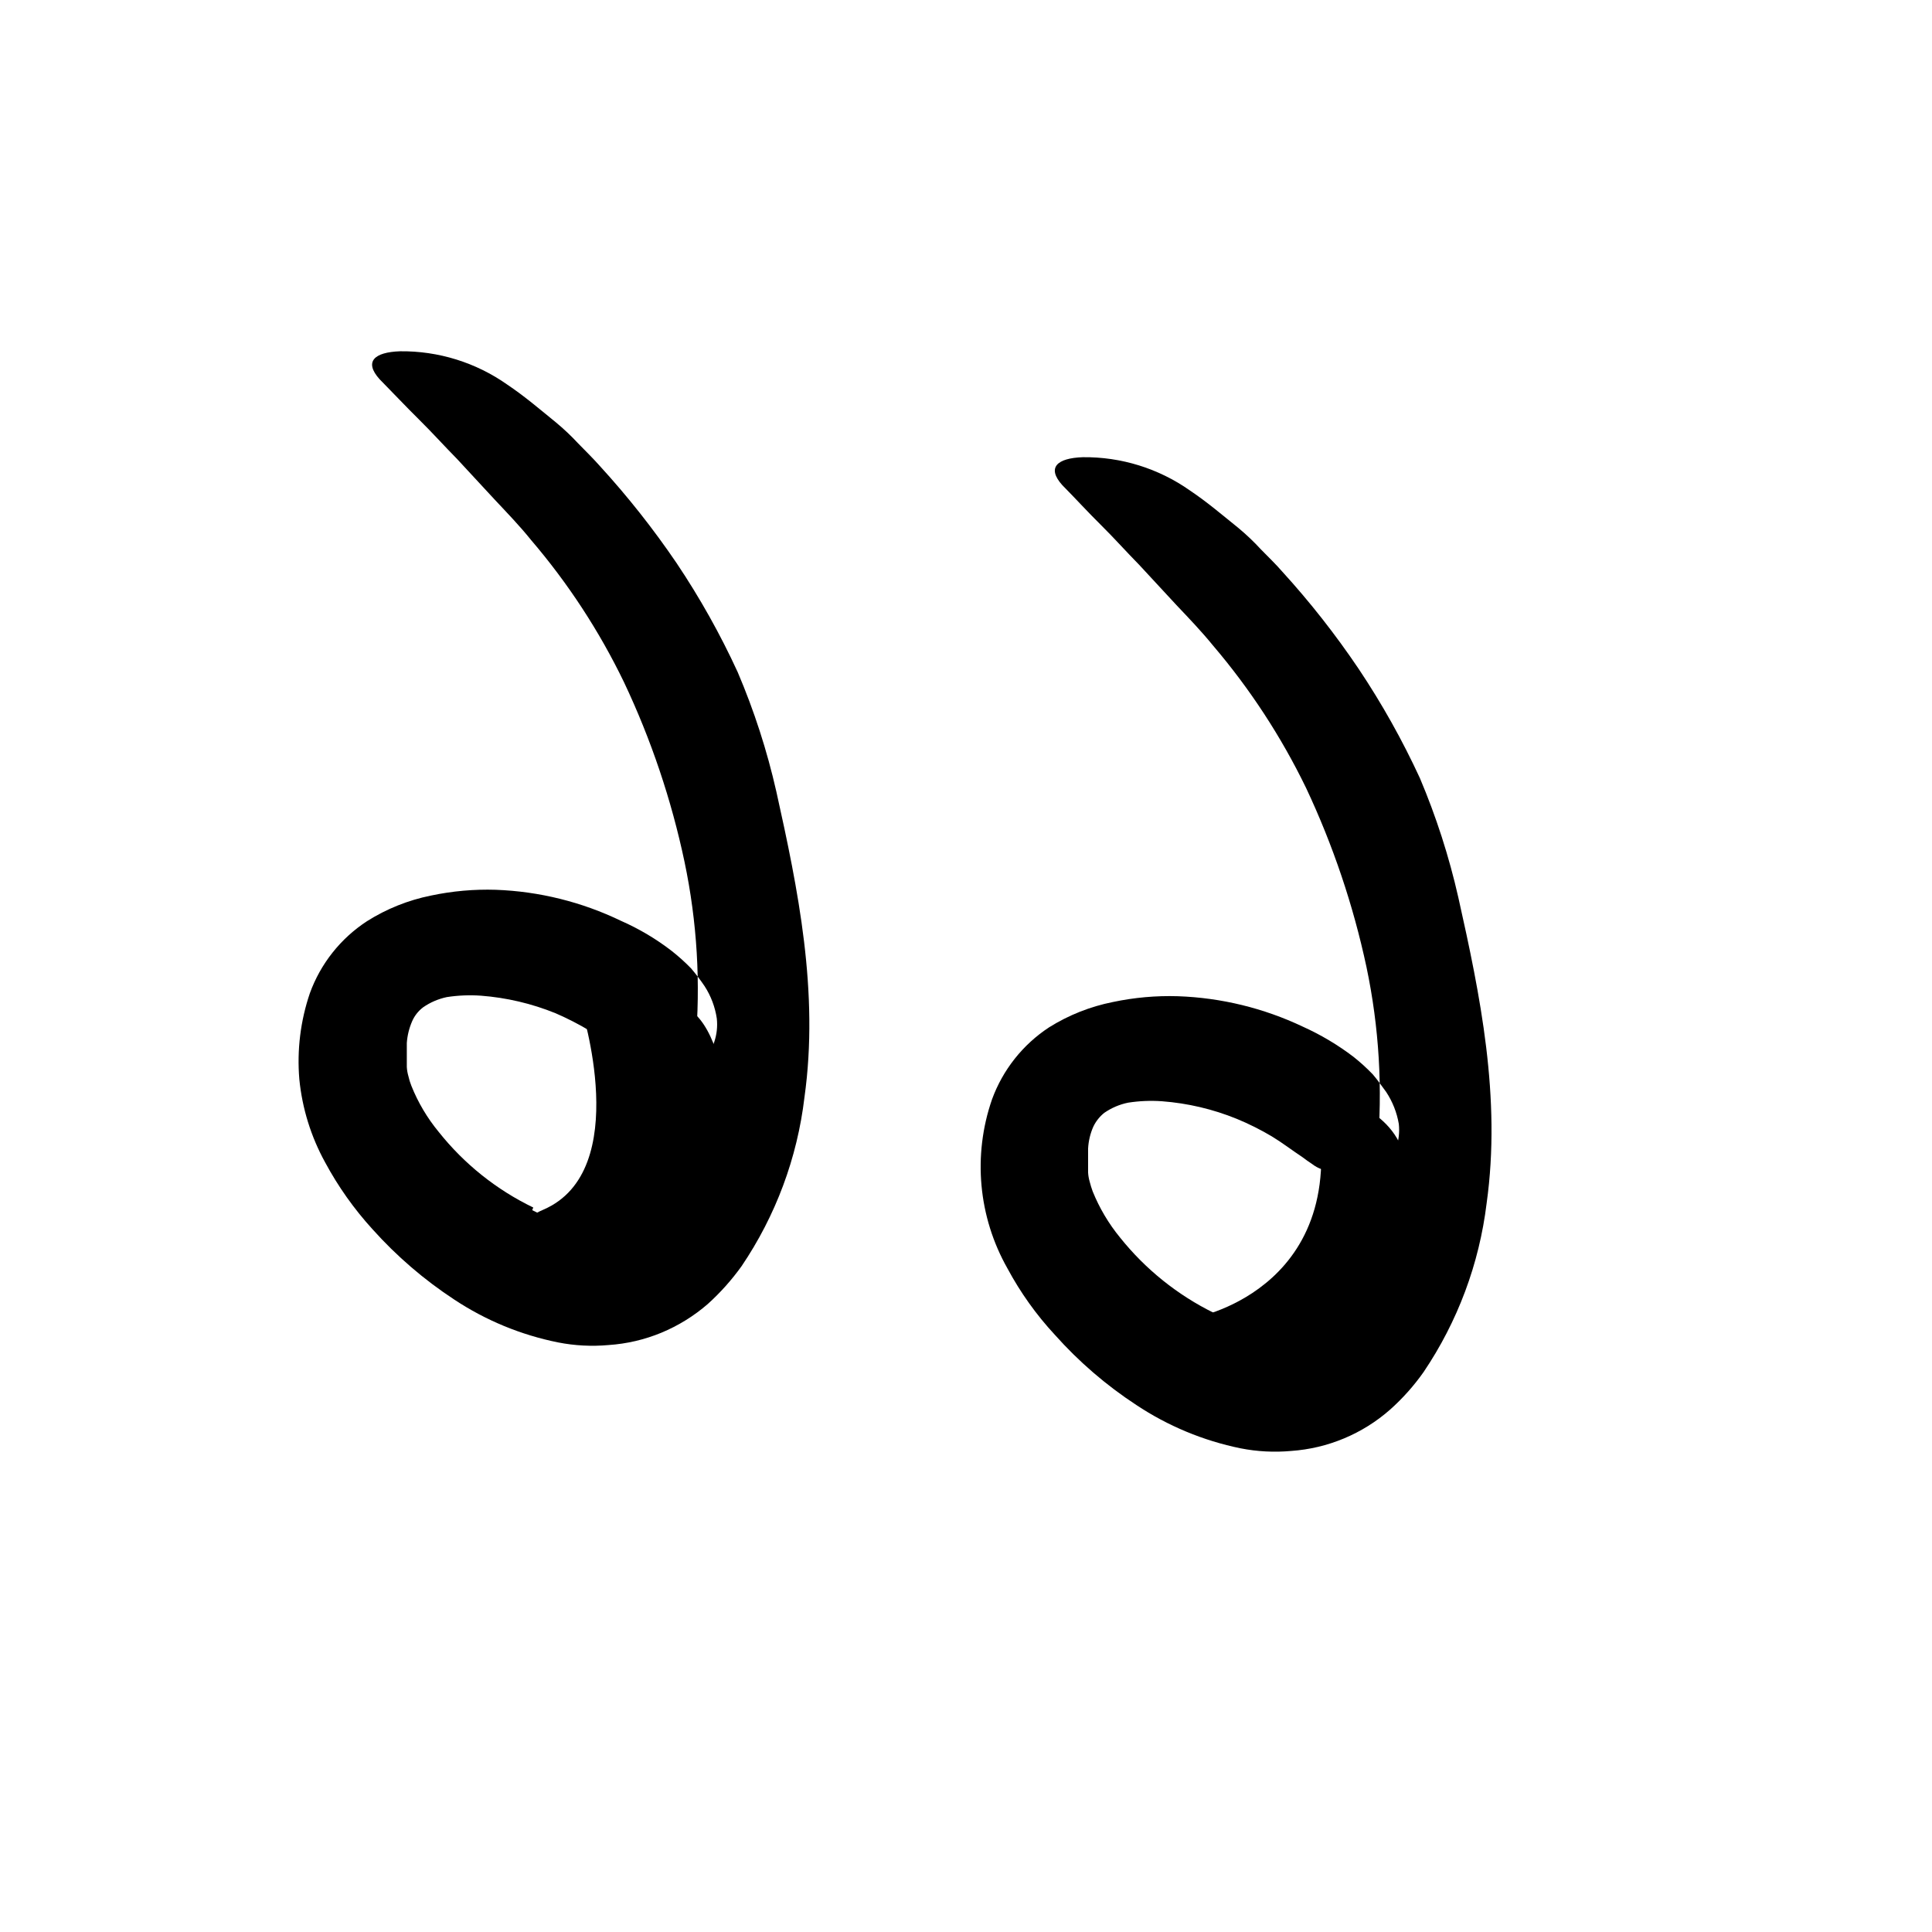 <svg width="24" height="24" viewBox="0 0 110 110" fill="none" xmlns="http://www.w3.org/2000/svg" xmlns:xlink="http://www.w3.org/1999/xlink">
	<path d="M33.082 57.34C33.082 57.34 36.082 66.65 30.942 68.871C25.802 71.09 35.062 75.67 38.942 71.641C42.822 67.61 41.622 58.28 38.942 57.34C37.024 56.813 35 56.813 33.082 57.34Z" fill-rule="evenodd" fill="currentColor"/>
	<path d="M30.302 68.9C31.184 69.365 32.137 69.679 33.122 69.831C33.815 69.968 34.532 69.923 35.202 69.701C35.514 69.565 35.804 69.383 36.062 69.161C36.433 68.83 36.768 68.461 37.062 68.061C37.712 67.113 38.227 66.08 38.592 64.991C39.142 63.203 39.477 61.357 39.592 59.491C39.902 56.002 39.693 52.488 38.972 49.06C38.227 45.535 37.072 42.108 35.532 38.851C34.122 35.93 32.341 33.205 30.232 30.741C29.582 29.931 28.862 29.19 28.152 28.431L26.032 26.141C25.302 25.4 24.602 24.621 23.852 23.881C23.102 23.141 22.362 22.351 21.612 21.591C20.712 20.591 21.302 20.051 22.782 20C24.96 19.977 27.09 20.638 28.872 21.891C29.872 22.561 30.732 23.301 31.642 24.041C32.095 24.416 32.523 24.819 32.922 25.25C33.332 25.67 33.752 26.081 34.142 26.52C35.734 28.259 37.198 30.111 38.522 32.06C39.846 34.034 41.01 36.111 42.002 38.27C42.938 40.466 43.675 42.742 44.202 45.071C45.432 50.601 46.642 56.48 45.802 62.48C45.394 65.924 44.166 69.219 42.222 72.091C41.661 72.874 41.017 73.595 40.302 74.241C39.513 74.926 38.618 75.48 37.652 75.881C36.697 76.275 35.684 76.512 34.652 76.581C33.69 76.668 32.72 76.618 31.772 76.431C29.663 76.007 27.656 75.179 25.862 73.991C24.145 72.865 22.582 71.52 21.212 69.991C20.159 68.836 19.252 67.557 18.512 66.181C17.706 64.717 17.205 63.104 17.042 61.44C16.903 59.787 17.108 58.122 17.642 56.551C18.252 54.868 19.393 53.429 20.892 52.451C22.006 51.746 23.24 51.252 24.532 50.991C25.748 50.733 26.99 50.622 28.232 50.661C30.706 50.752 33.133 51.355 35.362 52.431C36.388 52.883 37.355 53.456 38.242 54.141C38.634 54.449 39.005 54.783 39.352 55.141C39.623 55.46 39.877 55.794 40.112 56.141C40.476 56.7 40.714 57.331 40.812 57.991C40.912 58.909 40.6 59.823 39.962 60.491C39.737 60.768 39.482 61.02 39.202 61.241C38.762 61.531 38.202 61.371 37.572 61.071L36.442 60.571C36.235 60.502 36.042 60.398 35.872 60.261C35.682 60.141 35.502 60.011 35.322 59.871C34.732 59.491 34.192 59.06 33.582 58.69C32.955 58.315 32.303 57.981 31.632 57.69C30.276 57.139 28.842 56.802 27.382 56.69C26.734 56.645 26.084 56.671 25.442 56.77C24.958 56.872 24.499 57.069 24.092 57.351C23.823 57.554 23.61 57.822 23.472 58.131C23.298 58.526 23.193 58.949 23.162 59.381C23.162 59.571 23.162 59.81 23.162 60.02C23.162 60.23 23.162 60.511 23.162 60.751C23.172 60.927 23.203 61.101 23.252 61.27C23.294 61.459 23.35 61.643 23.422 61.821C23.802 62.773 24.329 63.661 24.982 64.451C26.429 66.27 28.268 67.741 30.362 68.751L30.302 68.9Z" fill-rule="evenodd" fill="currentColor"/>
	<path d="M74.732 62.101C77.452 73.241 68.132 74.991 68.132 74.991C68.132 74.991 73.762 79.991 77.132 76.411C80.502 72.831 80.922 67.571 79.662 65.04C78.402 62.511 74.732 62.101 74.732 62.101Z" fill-rule="evenodd" fill="currentColor"/>
	<path d="M69.142 74.931C70.022 75.391 70.971 75.706 71.952 75.861C72.648 75.998 73.368 75.953 74.042 75.731C74.35 75.592 74.636 75.411 74.892 75.191C75.26 74.857 75.595 74.489 75.892 74.091C76.543 73.133 77.058 72.09 77.422 70.991C77.971 69.203 78.306 67.357 78.422 65.491C78.732 62.003 78.523 58.488 77.802 55.061C77.05 51.541 75.895 48.118 74.362 44.861C72.947 41.943 71.166 39.218 69.062 36.751C68.412 35.951 67.692 35.201 66.982 34.451L64.862 32.161C64.132 31.421 63.432 30.631 62.692 29.901C61.952 29.171 61.232 28.381 60.482 27.621C59.582 26.621 60.182 26.081 61.652 26.031C63.83 26.007 65.96 26.668 67.742 27.921C68.742 28.591 69.602 29.331 70.522 30.071C70.972 30.446 71.396 30.85 71.792 31.281C72.202 31.701 72.632 32.111 73.012 32.551C74.596 34.289 76.049 36.141 77.362 38.091C78.683 40.067 79.846 42.143 80.842 44.301C81.772 46.498 82.505 48.774 83.032 51.101C84.272 56.631 85.482 62.511 84.642 68.511C84.223 71.953 82.993 75.247 81.052 78.121C80.499 78.905 79.859 79.623 79.142 80.261C77.574 81.641 75.596 82.466 73.512 82.611C72.55 82.698 71.58 82.648 70.632 82.461C68.512 82.028 66.495 81.189 64.692 79.991C62.976 78.868 61.416 77.522 60.052 75.991C58.998 74.854 58.095 73.587 57.362 72.221C55.698 69.287 55.377 65.778 56.482 62.591C57.096 60.91 58.236 59.472 59.732 58.491C60.845 57.795 62.075 57.307 63.362 57.051C64.581 56.793 65.827 56.682 67.072 56.721C69.532 56.808 71.948 57.397 74.172 58.451C75.198 58.913 76.168 59.49 77.062 60.171C77.451 60.479 77.818 60.813 78.162 61.171C78.462 61.521 78.702 61.881 78.922 62.171C79.286 62.721 79.531 63.341 79.642 63.991C79.743 64.912 79.432 65.831 78.792 66.501C78.57 66.78 78.315 67.032 78.032 67.251C77.592 67.541 77.032 67.371 76.402 67.081L75.272 66.581C75.066 66.51 74.874 66.405 74.702 66.271C74.512 66.151 74.342 66.021 74.152 65.881C73.562 65.491 73.022 65.071 72.412 64.701C71.77 64.32 71.102 63.985 70.412 63.701C69.056 63.149 67.622 62.812 66.162 62.701C65.518 62.655 64.871 62.682 64.232 62.781C63.744 62.88 63.282 63.078 62.872 63.361C62.61 63.571 62.398 63.838 62.252 64.141C62.076 64.536 61.975 64.96 61.952 65.391C61.952 65.581 61.952 65.821 61.952 66.031C61.952 66.241 61.952 66.521 61.952 66.761C61.962 66.937 61.993 67.111 62.042 67.281C62.089 67.467 62.146 67.65 62.212 67.831C62.596 68.782 63.122 69.668 63.772 70.461C65.22 72.272 67.051 73.74 69.132 74.761L69.142 74.931Z" fill-rule="evenodd" fill="currentColor"/>
	<defs/>
</svg>
